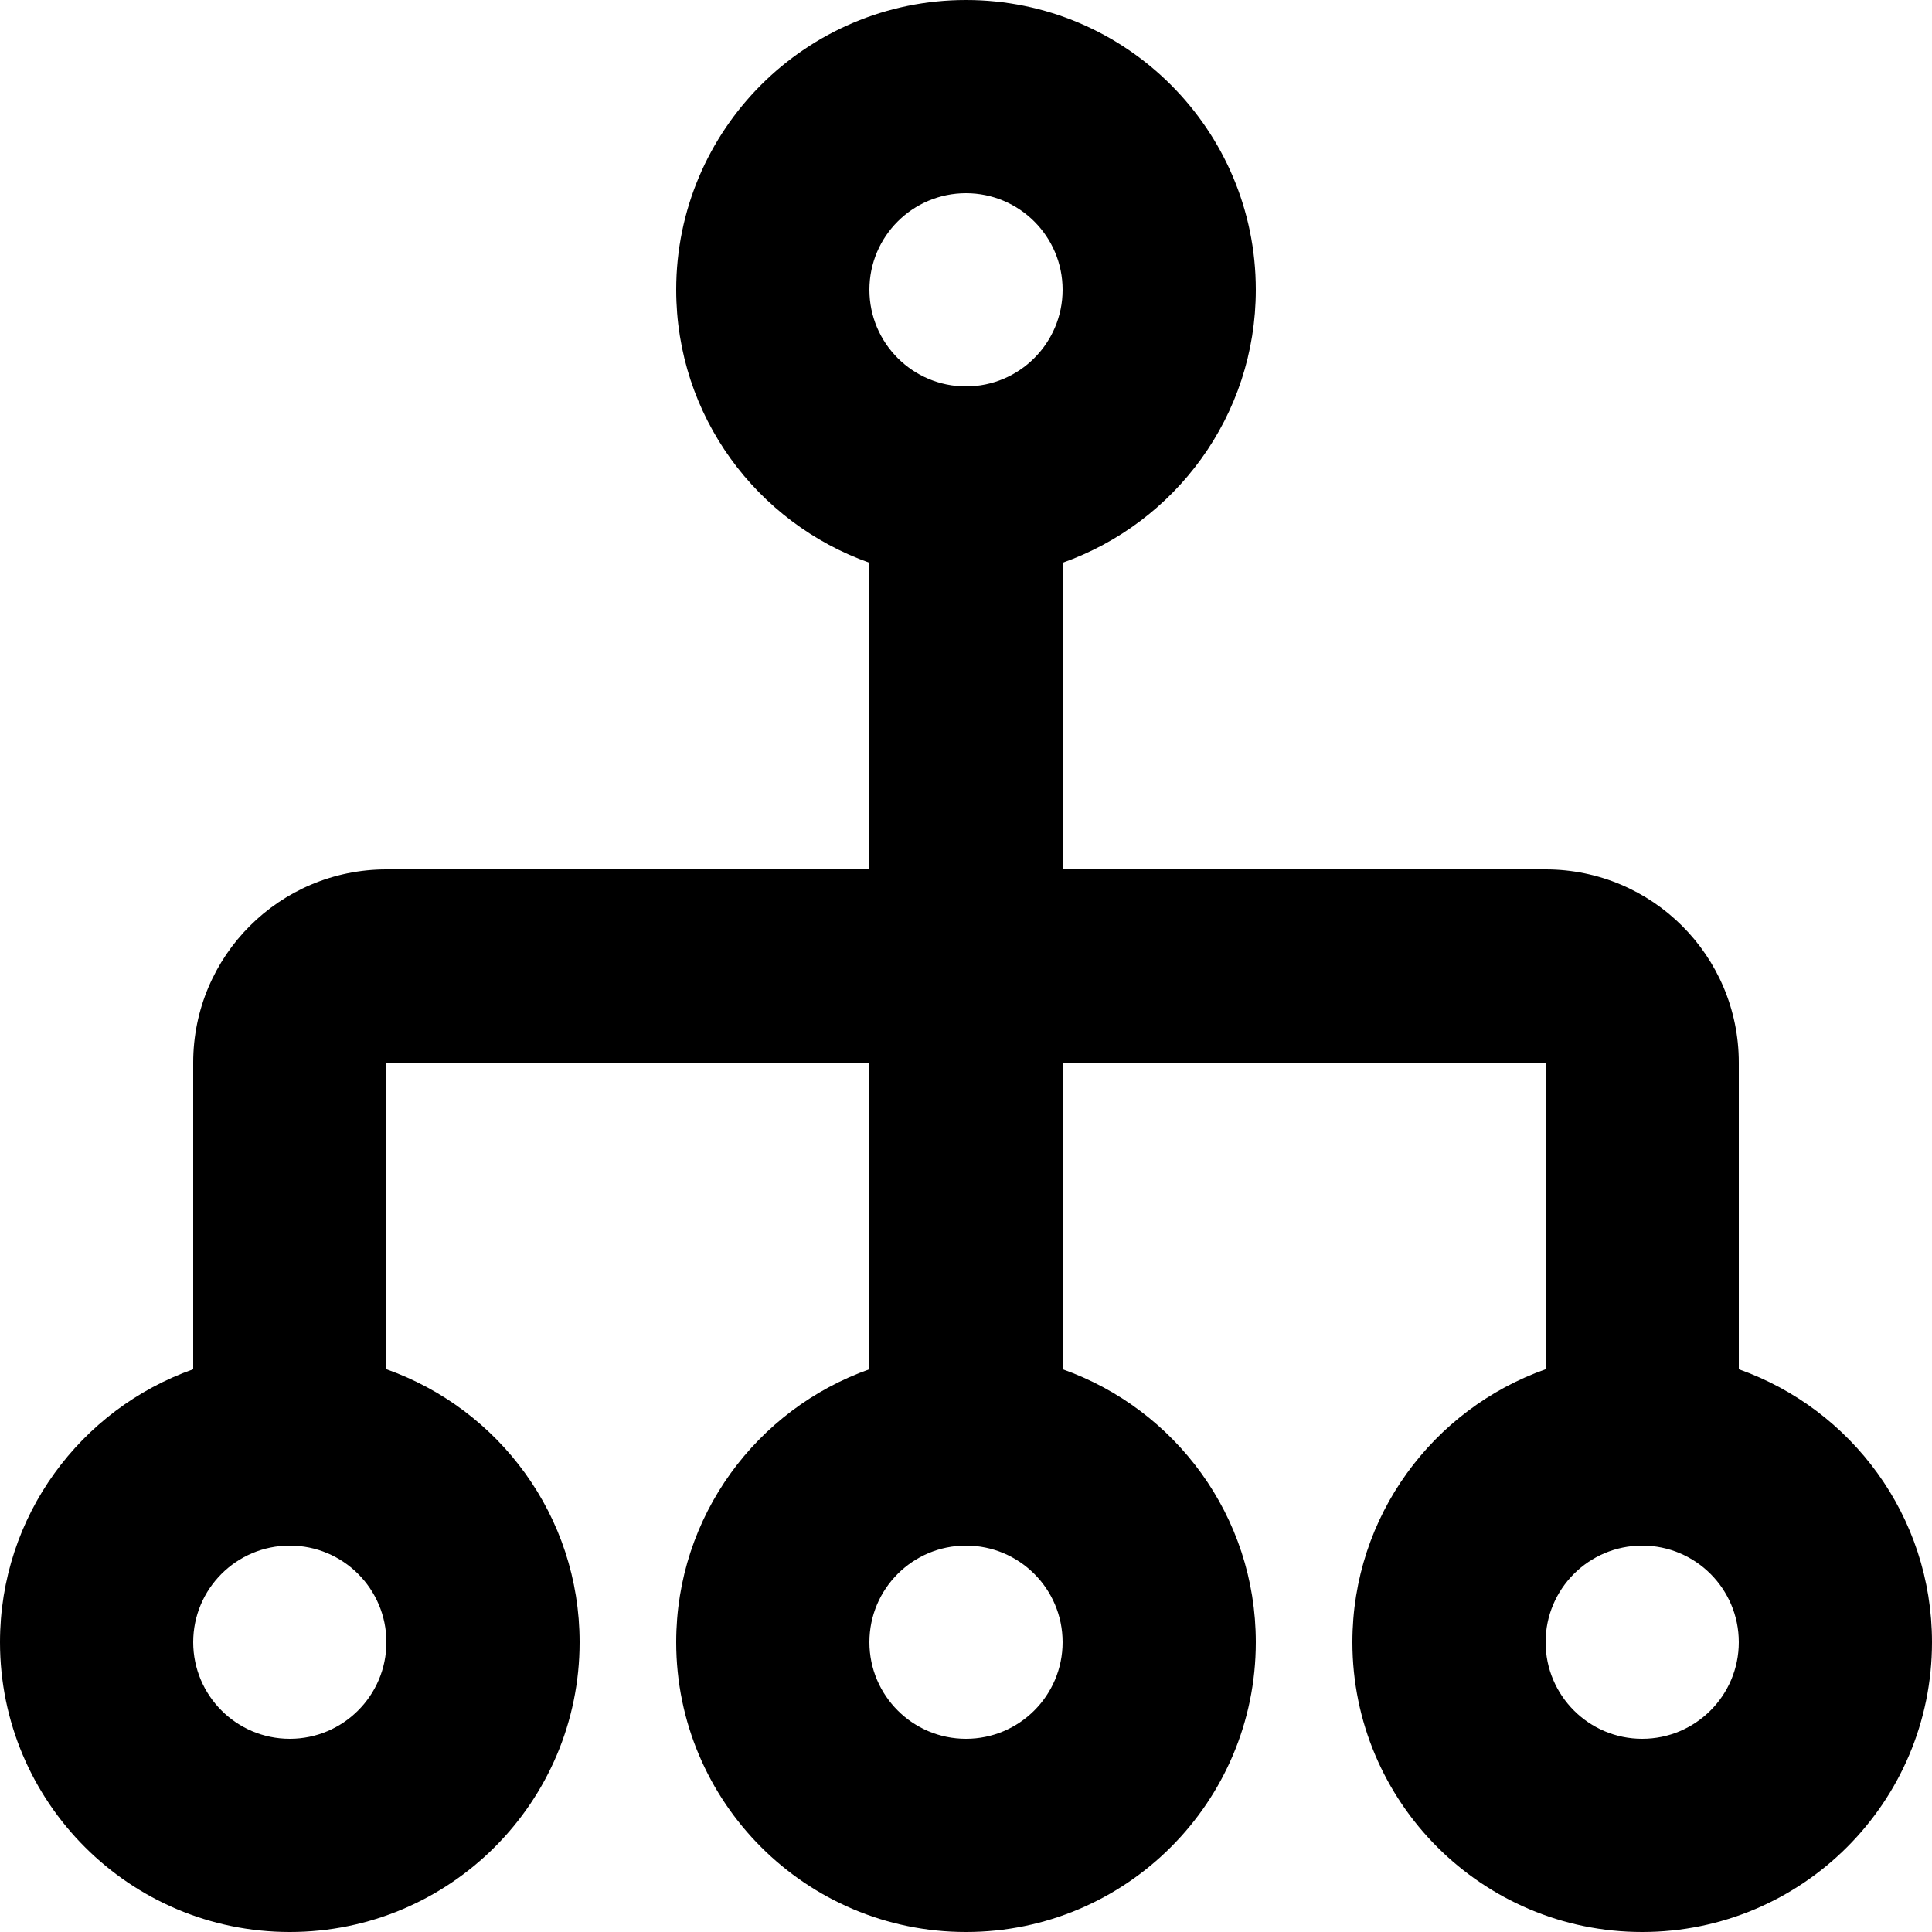 <?xml version="1.0" encoding="iso-8859-1"?>
<!-- Generator: Adobe Illustrator 16.0.4, SVG Export Plug-In . SVG Version: 6.00 Build 0)  -->
<!DOCTYPE svg PUBLIC "-//W3C//DTD SVG 1.1//EN" "http://www.w3.org/Graphics/SVG/1.1/DTD/svg11.dtd">
<svg version="1.1" id="Capa_1" xmlns="http://www.w3.org/2000/svg" xmlns:xlink="http://www.w3.org/1999/xlink" x="0px" y="0px"
	 width="40px" height="40px" viewBox="0 0 40 40" style="enable-background:new 0 0 40 40;" xml:space="preserve">
<g id="_x34_29._Network">
	<g>
		<path d="M36,28.349V22c0-2.209-1.791-4-4-4H22v-6.349c2.329-0.825,4-3.04,4-5.652C26,2.686,23.313,0,20,0s-6,2.686-6,5.999
			c0,2.612,1.671,4.827,4,5.652V18H8c-2.209,0-4,1.791-4,4v6.349C1.671,29.173,0,31.388,0,34c0,3.312,2.687,6,6,6s6-2.688,6-6
			c0-2.612-1.671-4.827-4-5.651V22h10v6.349c-2.329,0.824-4,3.039-4,5.651c0,3.312,2.687,6,6,6s6-2.688,6-6
			c0-2.612-1.671-4.827-4-5.651V22h10v6.349c-2.329,0.824-4,3.039-4,5.651c0,3.312,2.687,6,6,6s6-2.688,6-6
			C40,31.388,38.329,29.173,36,28.349z M6,36c-1.104,0-2-0.896-2-2c0-1.105,0.896-2,2-2s2,0.895,2,2C8,35.104,7.104,36,6,36z M20,36
			c-1.104,0-2-0.896-2-2c0-1.105,0.896-2,2-2s2,0.895,2,2C22,35.104,21.104,36,20,36z M20,8c-1.104,0-2-0.896-2-2.001S18.896,4,20,4
			s2,0.895,2,1.999S21.104,8,20,8z M34,36c-1.104,0-2-0.896-2-2c0-1.105,0.896-2,2-2s2,0.895,2,2C36,35.104,35.104,36,34,36z"/>
	</g>
</g>
<g>
</g>
<g>
</g>
<g>
</g>
<g>
</g>
<g>
</g>
<g>
</g>
<g>
</g>
<g>
</g>
<g>
</g>
<g>
</g>
<g>
</g>
<g>
</g>
<g>
</g>
<g>
</g>
<g>
</g>
</svg>

